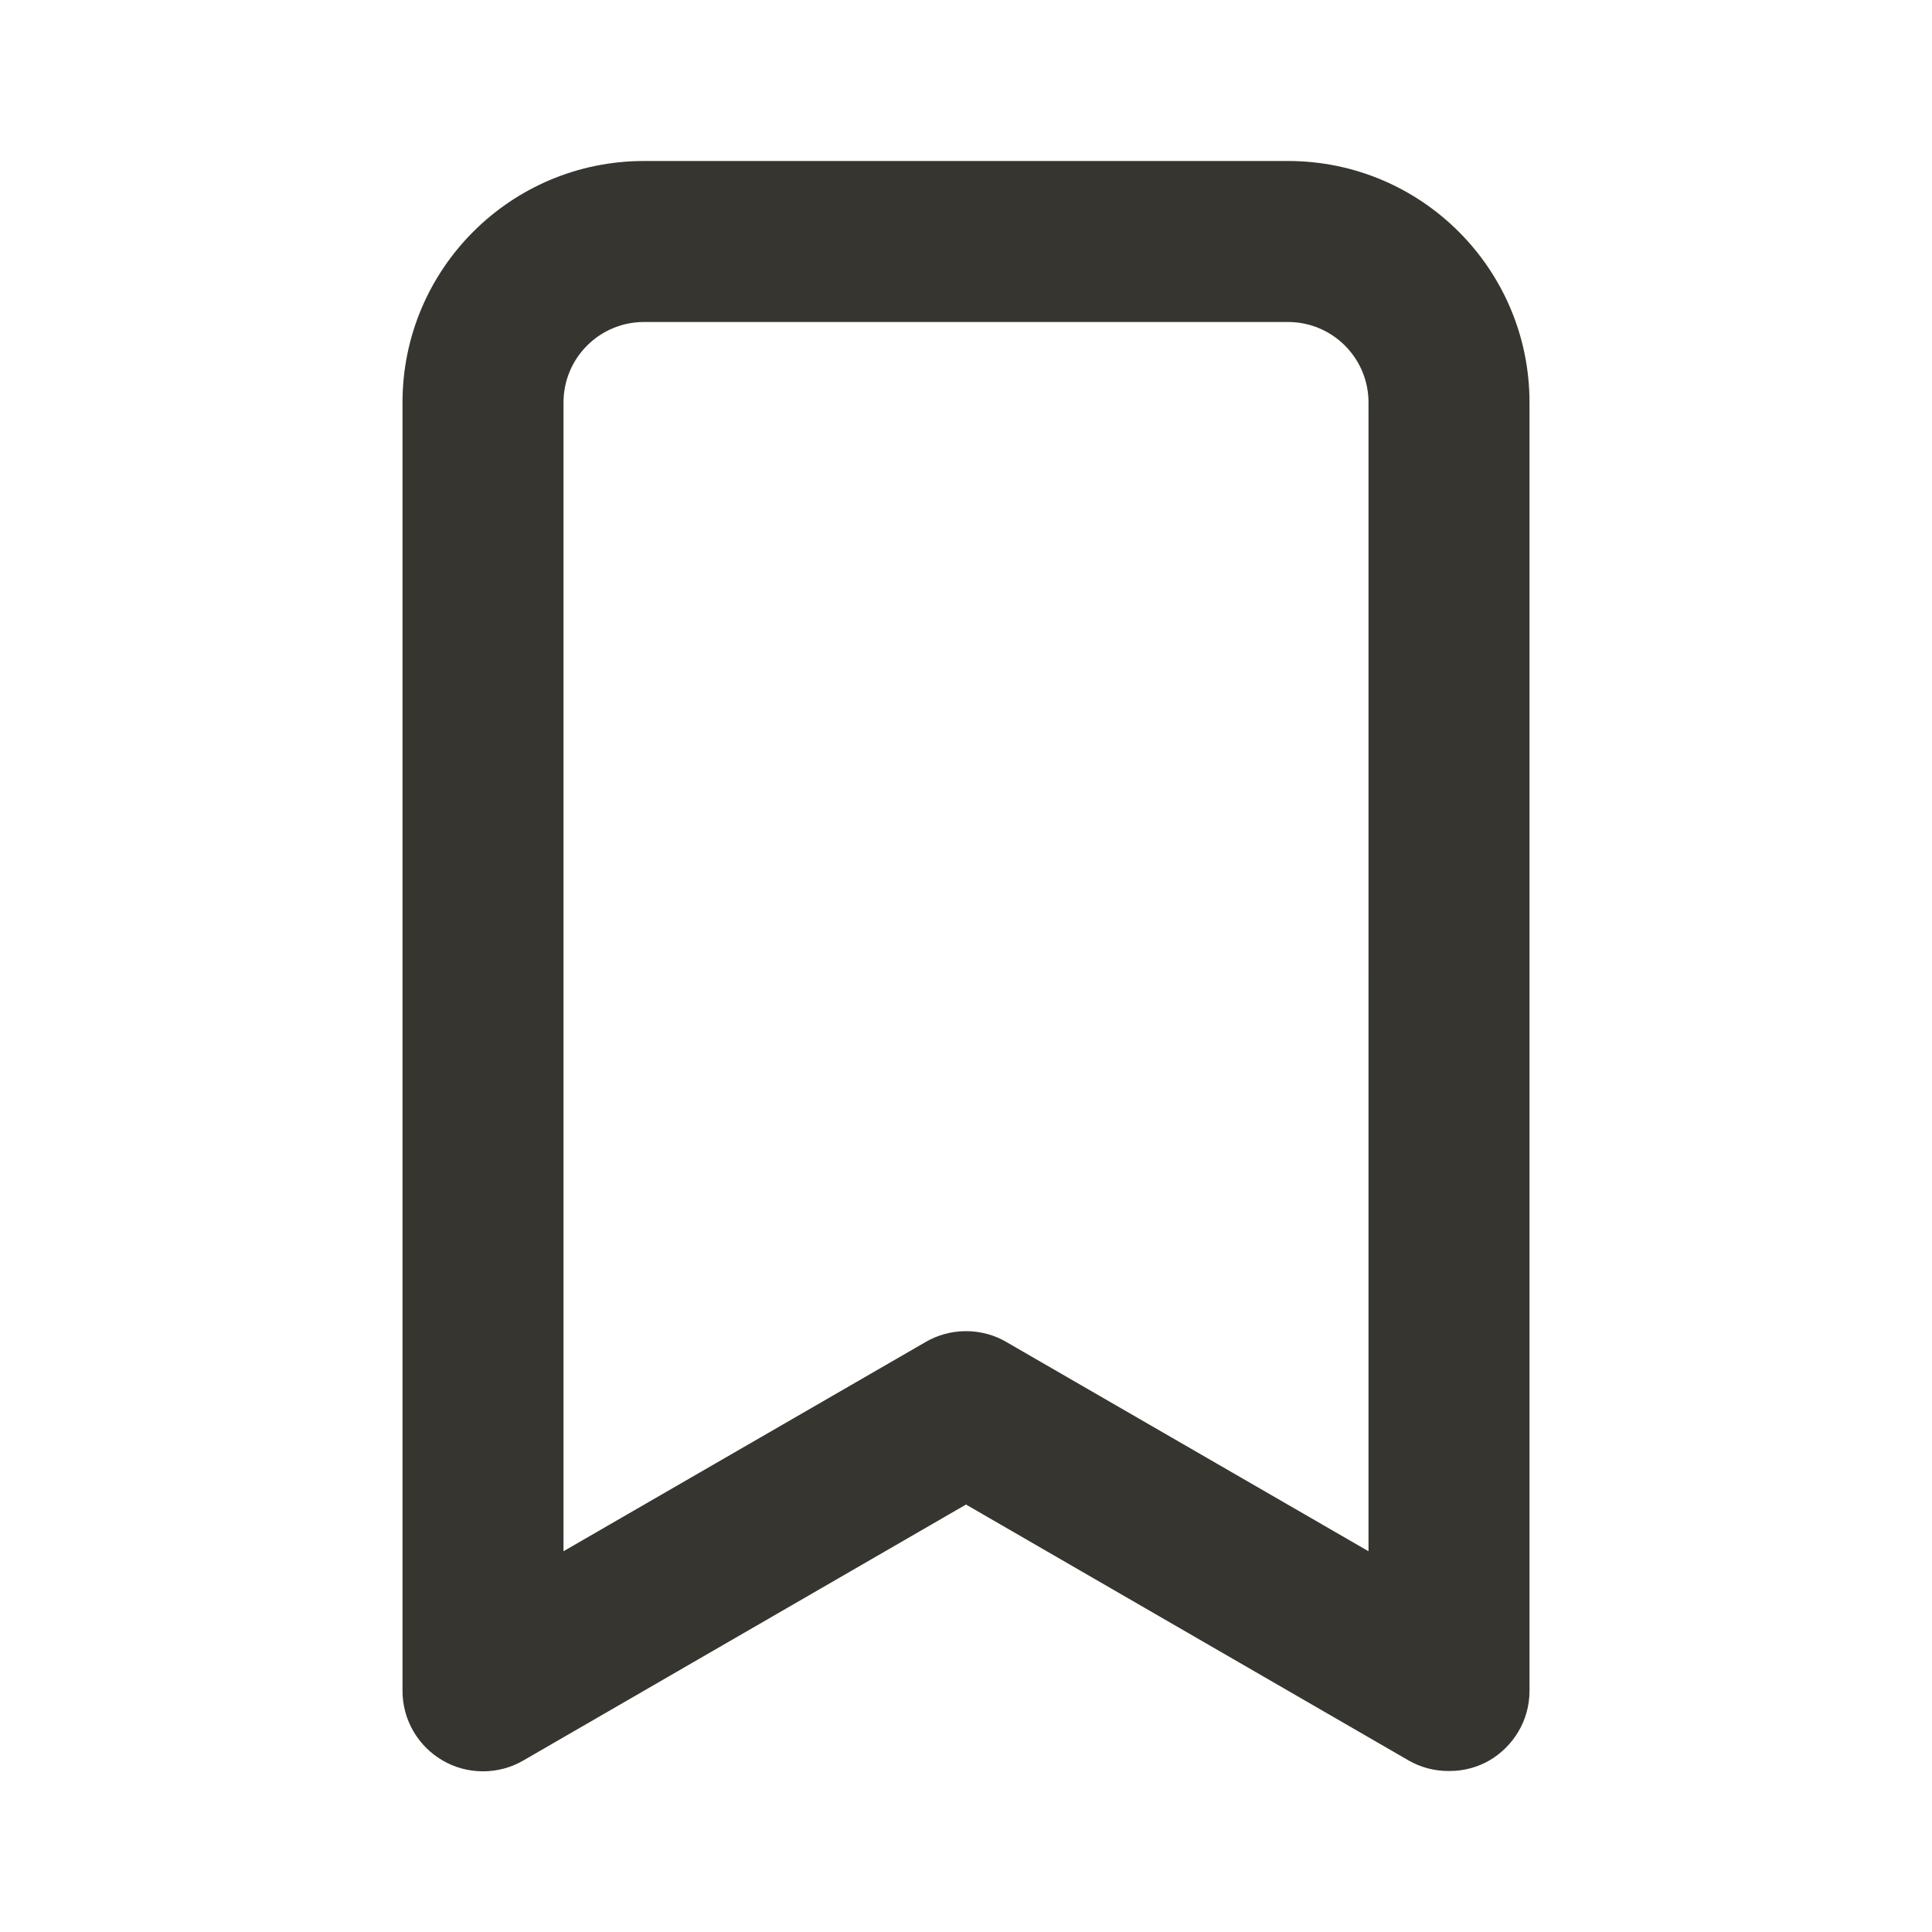 <!-- Generated by IcoMoon.io -->
<svg version="1.1" xmlns="http://www.w3.org/2000/svg" width="280" height="280" viewBox="0 0 280 280">
<title>ul-bookmark</title>
<path fill="#37352f" d="M186.667 23.333h-93.333c-19.33 0-35 15.67-35 35v0 186.667c0 0.014 0 0.030 0 0.046 0 4.296 2.321 8.049 5.778 10.074l0.055 0.030c1.673 0.983 3.686 1.563 5.833 1.563s4.16-0.581 5.888-1.593l-0.055 0.030 64.167-37.1 64.167 37.1c1.654 0.954 3.638 1.517 5.753 1.517 0.028 0 0.057 0 0.085-0h-0.004c0.024 0 0.052 0 0.081 0 2.115 0 4.099-0.563 5.809-1.547l-0.057 0.030c3.512-2.055 5.834-5.808 5.834-10.104 0-0.016 0-0.033 0-0.049v0.002-186.667c0-19.33-15.67-35-35-35v0zM198.333 224.817l-52.5-30.333c-1.673-0.983-3.686-1.563-5.833-1.563s-4.16 0.581-5.888 1.593l0.055-0.030-52.5 30.333v-166.483c0-6.443 5.223-11.667 11.667-11.667v0h93.333c6.443 0 11.667 5.223 11.667 11.667v0z"></path>
</svg>
